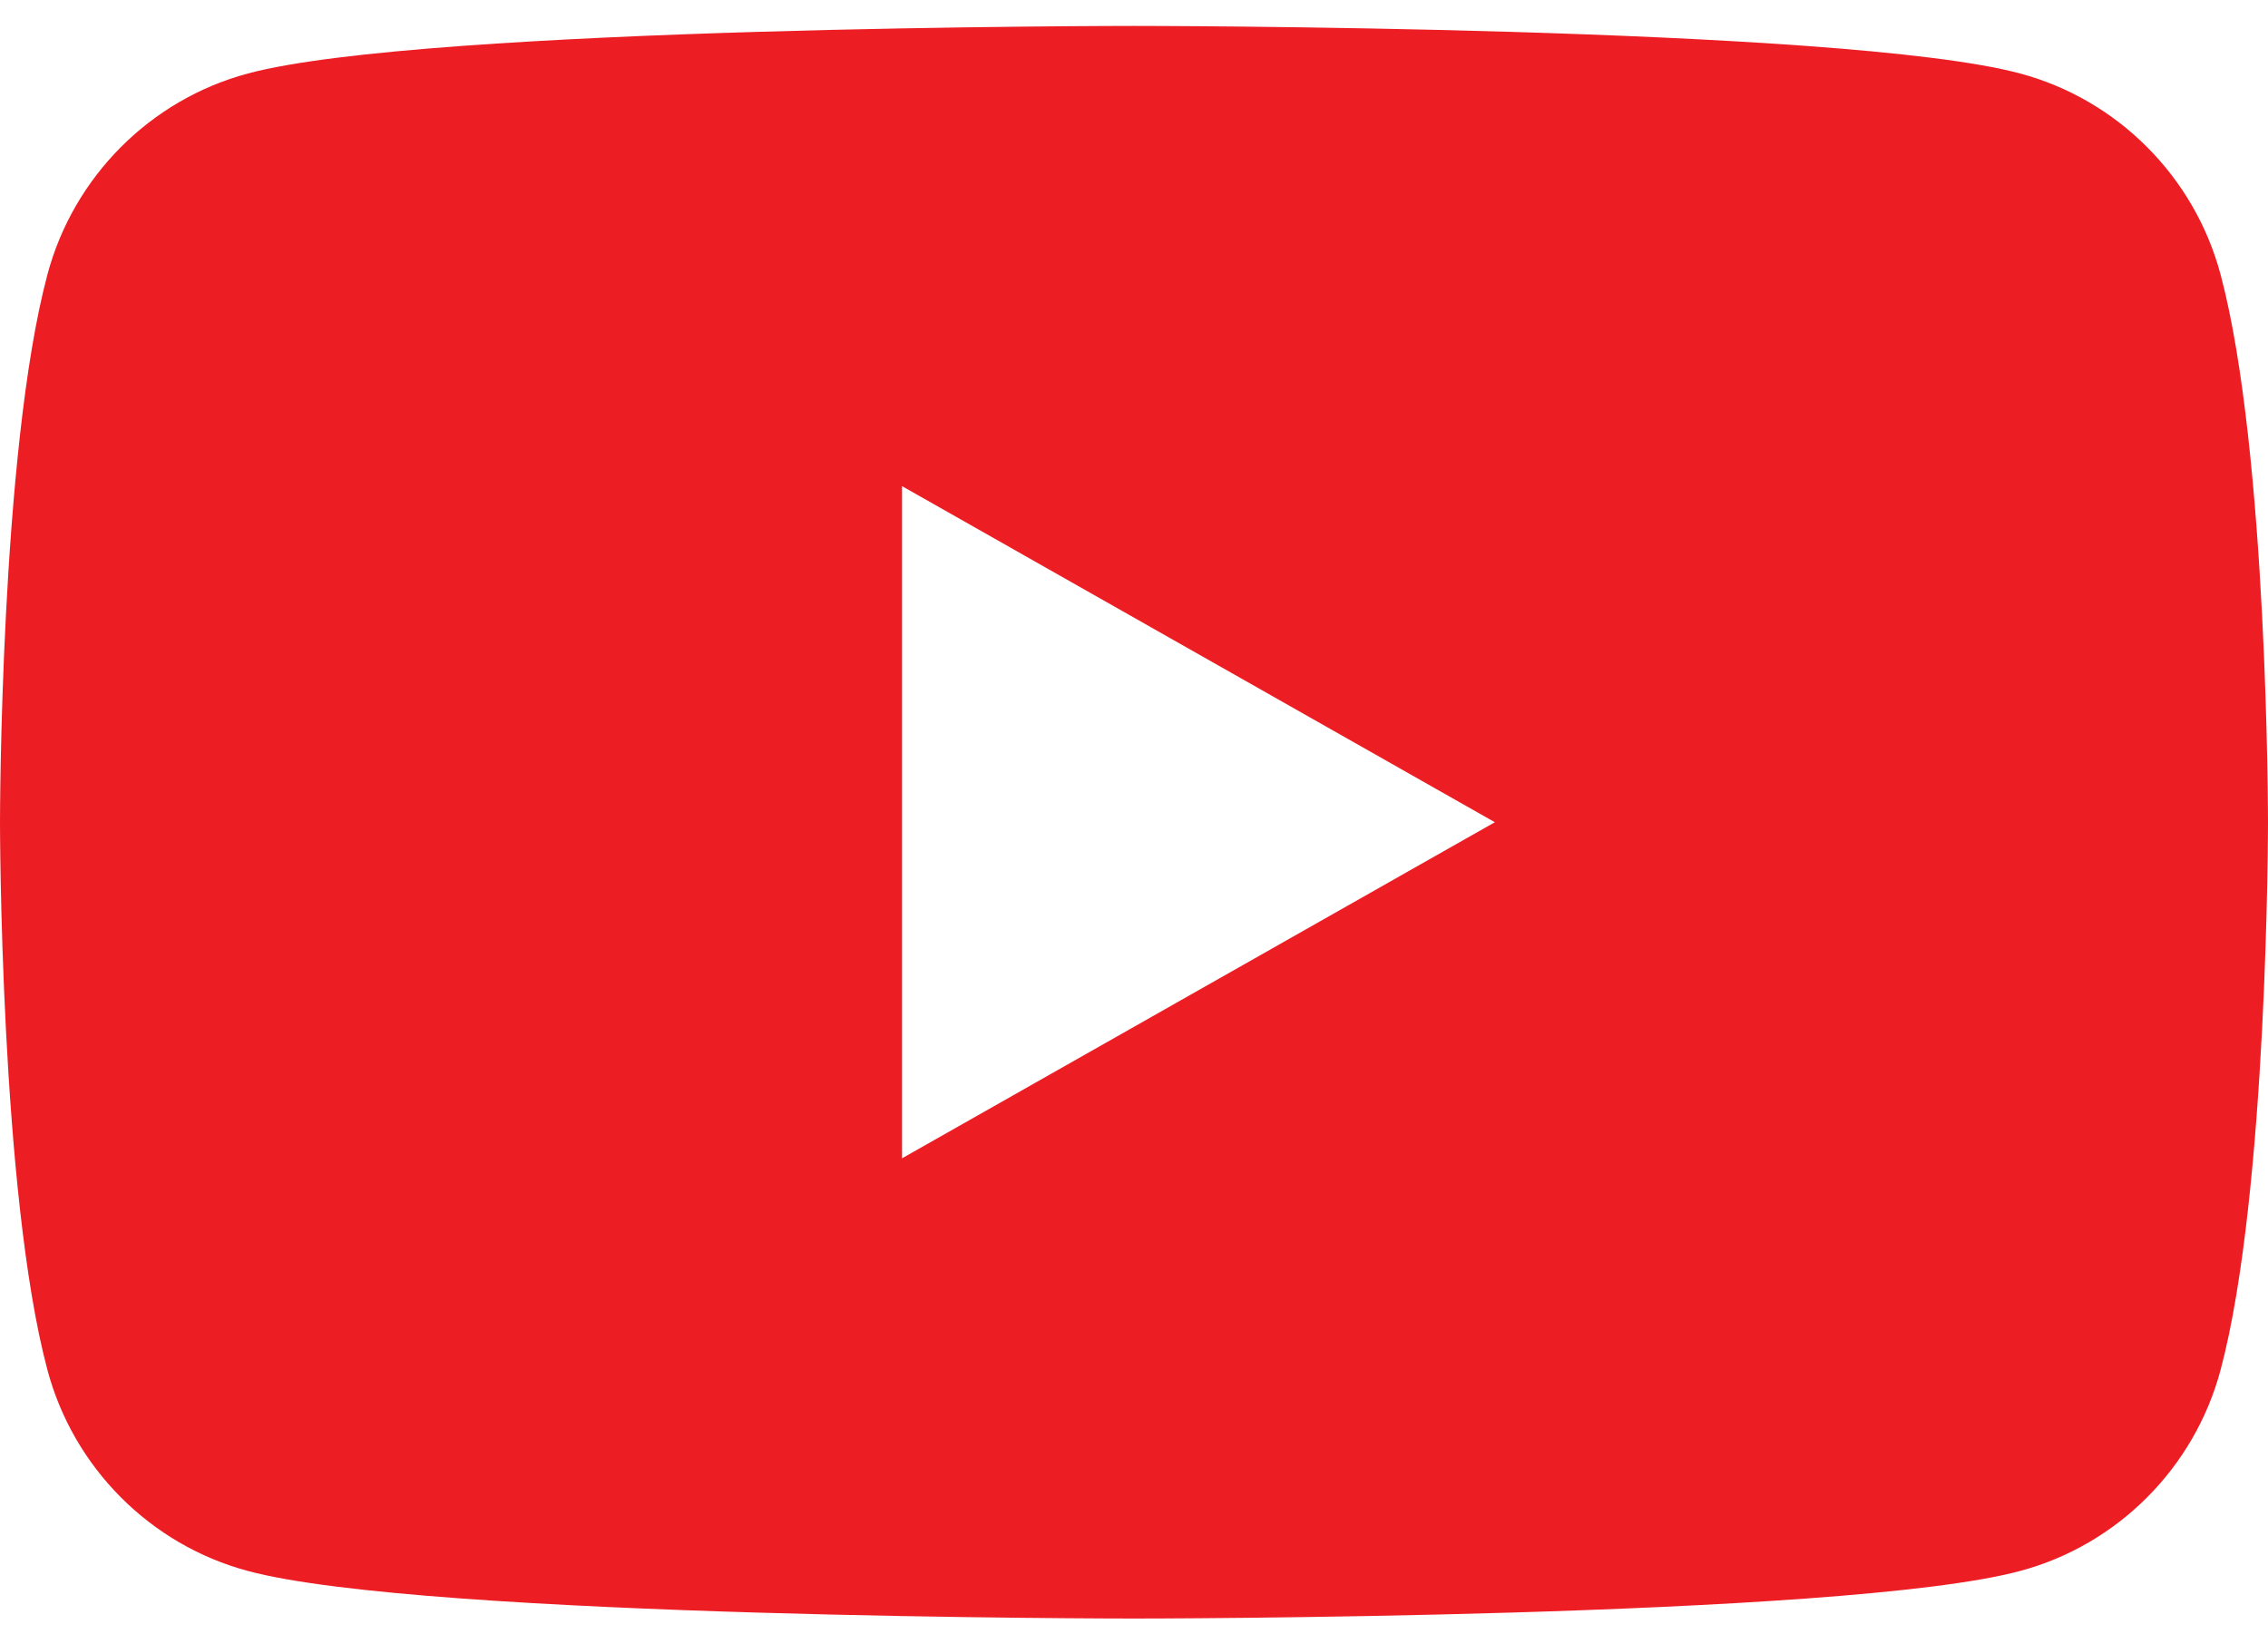 <svg width="40" height="29" viewBox="0 0 40 29" fill="none" xmlns="http://www.w3.org/2000/svg">
<path d="M15.909 20.427V8.573L26.364 14.5L15.909 20.427ZM39.164 4.843C38.704 3.117 37.349 1.757 35.628 1.296C32.508 0.457 20 0.457 20 0.457C20 0.457 7.492 0.457 4.372 1.296C2.651 1.757 1.296 3.117 0.836 4.843C0 7.972 0 14.5 0 14.5C0 14.5 0 21.028 0.836 24.157C1.296 25.883 2.651 27.243 4.372 27.704C7.492 28.543 20 28.543 20 28.543C20 28.543 32.508 28.543 35.628 27.704C37.349 27.243 38.704 25.883 39.164 24.157C40 21.028 40 14.5 40 14.5C40 14.5 40 7.972 39.164 4.843Z" fill="#ED1D24"/>
</svg>
